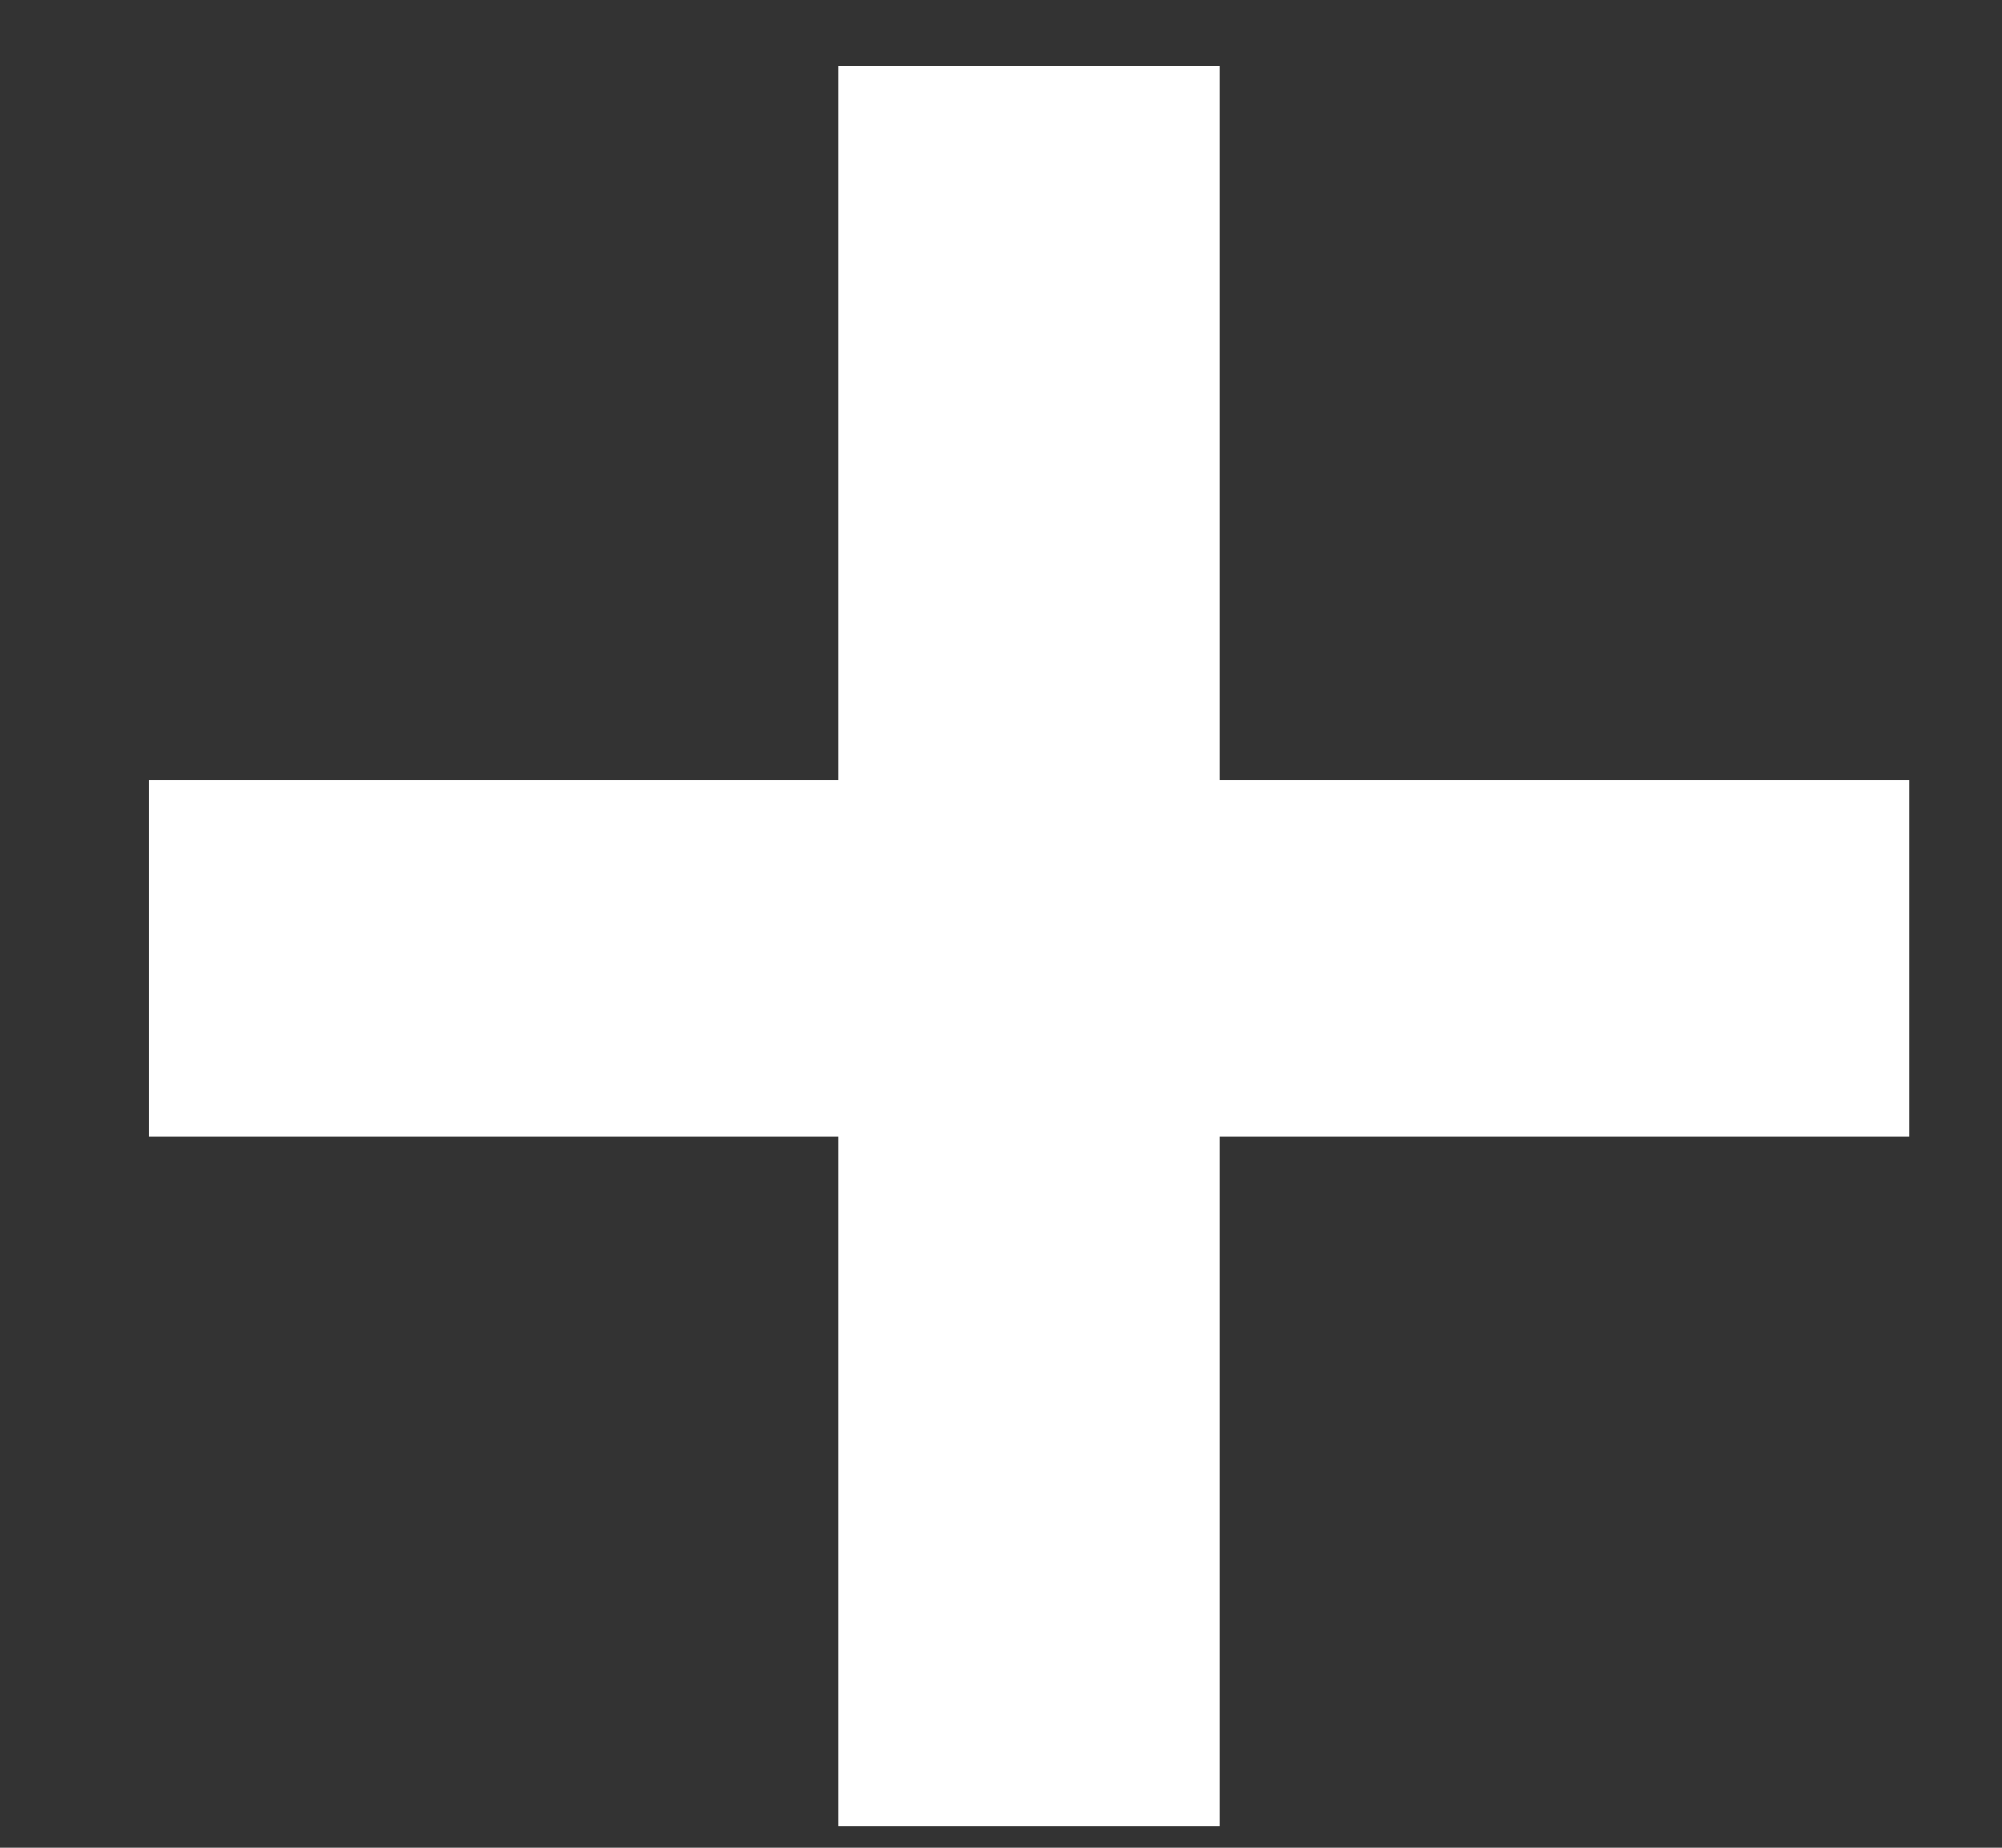 <svg width="13" height="12" viewBox="0 0 13 12" fill="none" xmlns="http://www.w3.org/2000/svg">
<rect x="0" y="0" width="13" height="12" fill="#333333" stroke="none"/>
<path fill-rule="evenodd" clip-rule="evenodd" d="M7.918 0.431H5.446V5.065H0.967V7.382H5.446V11.862H7.918V7.382H12.398V5.065H7.918V0.431Z" fill="white"/>
</svg>
